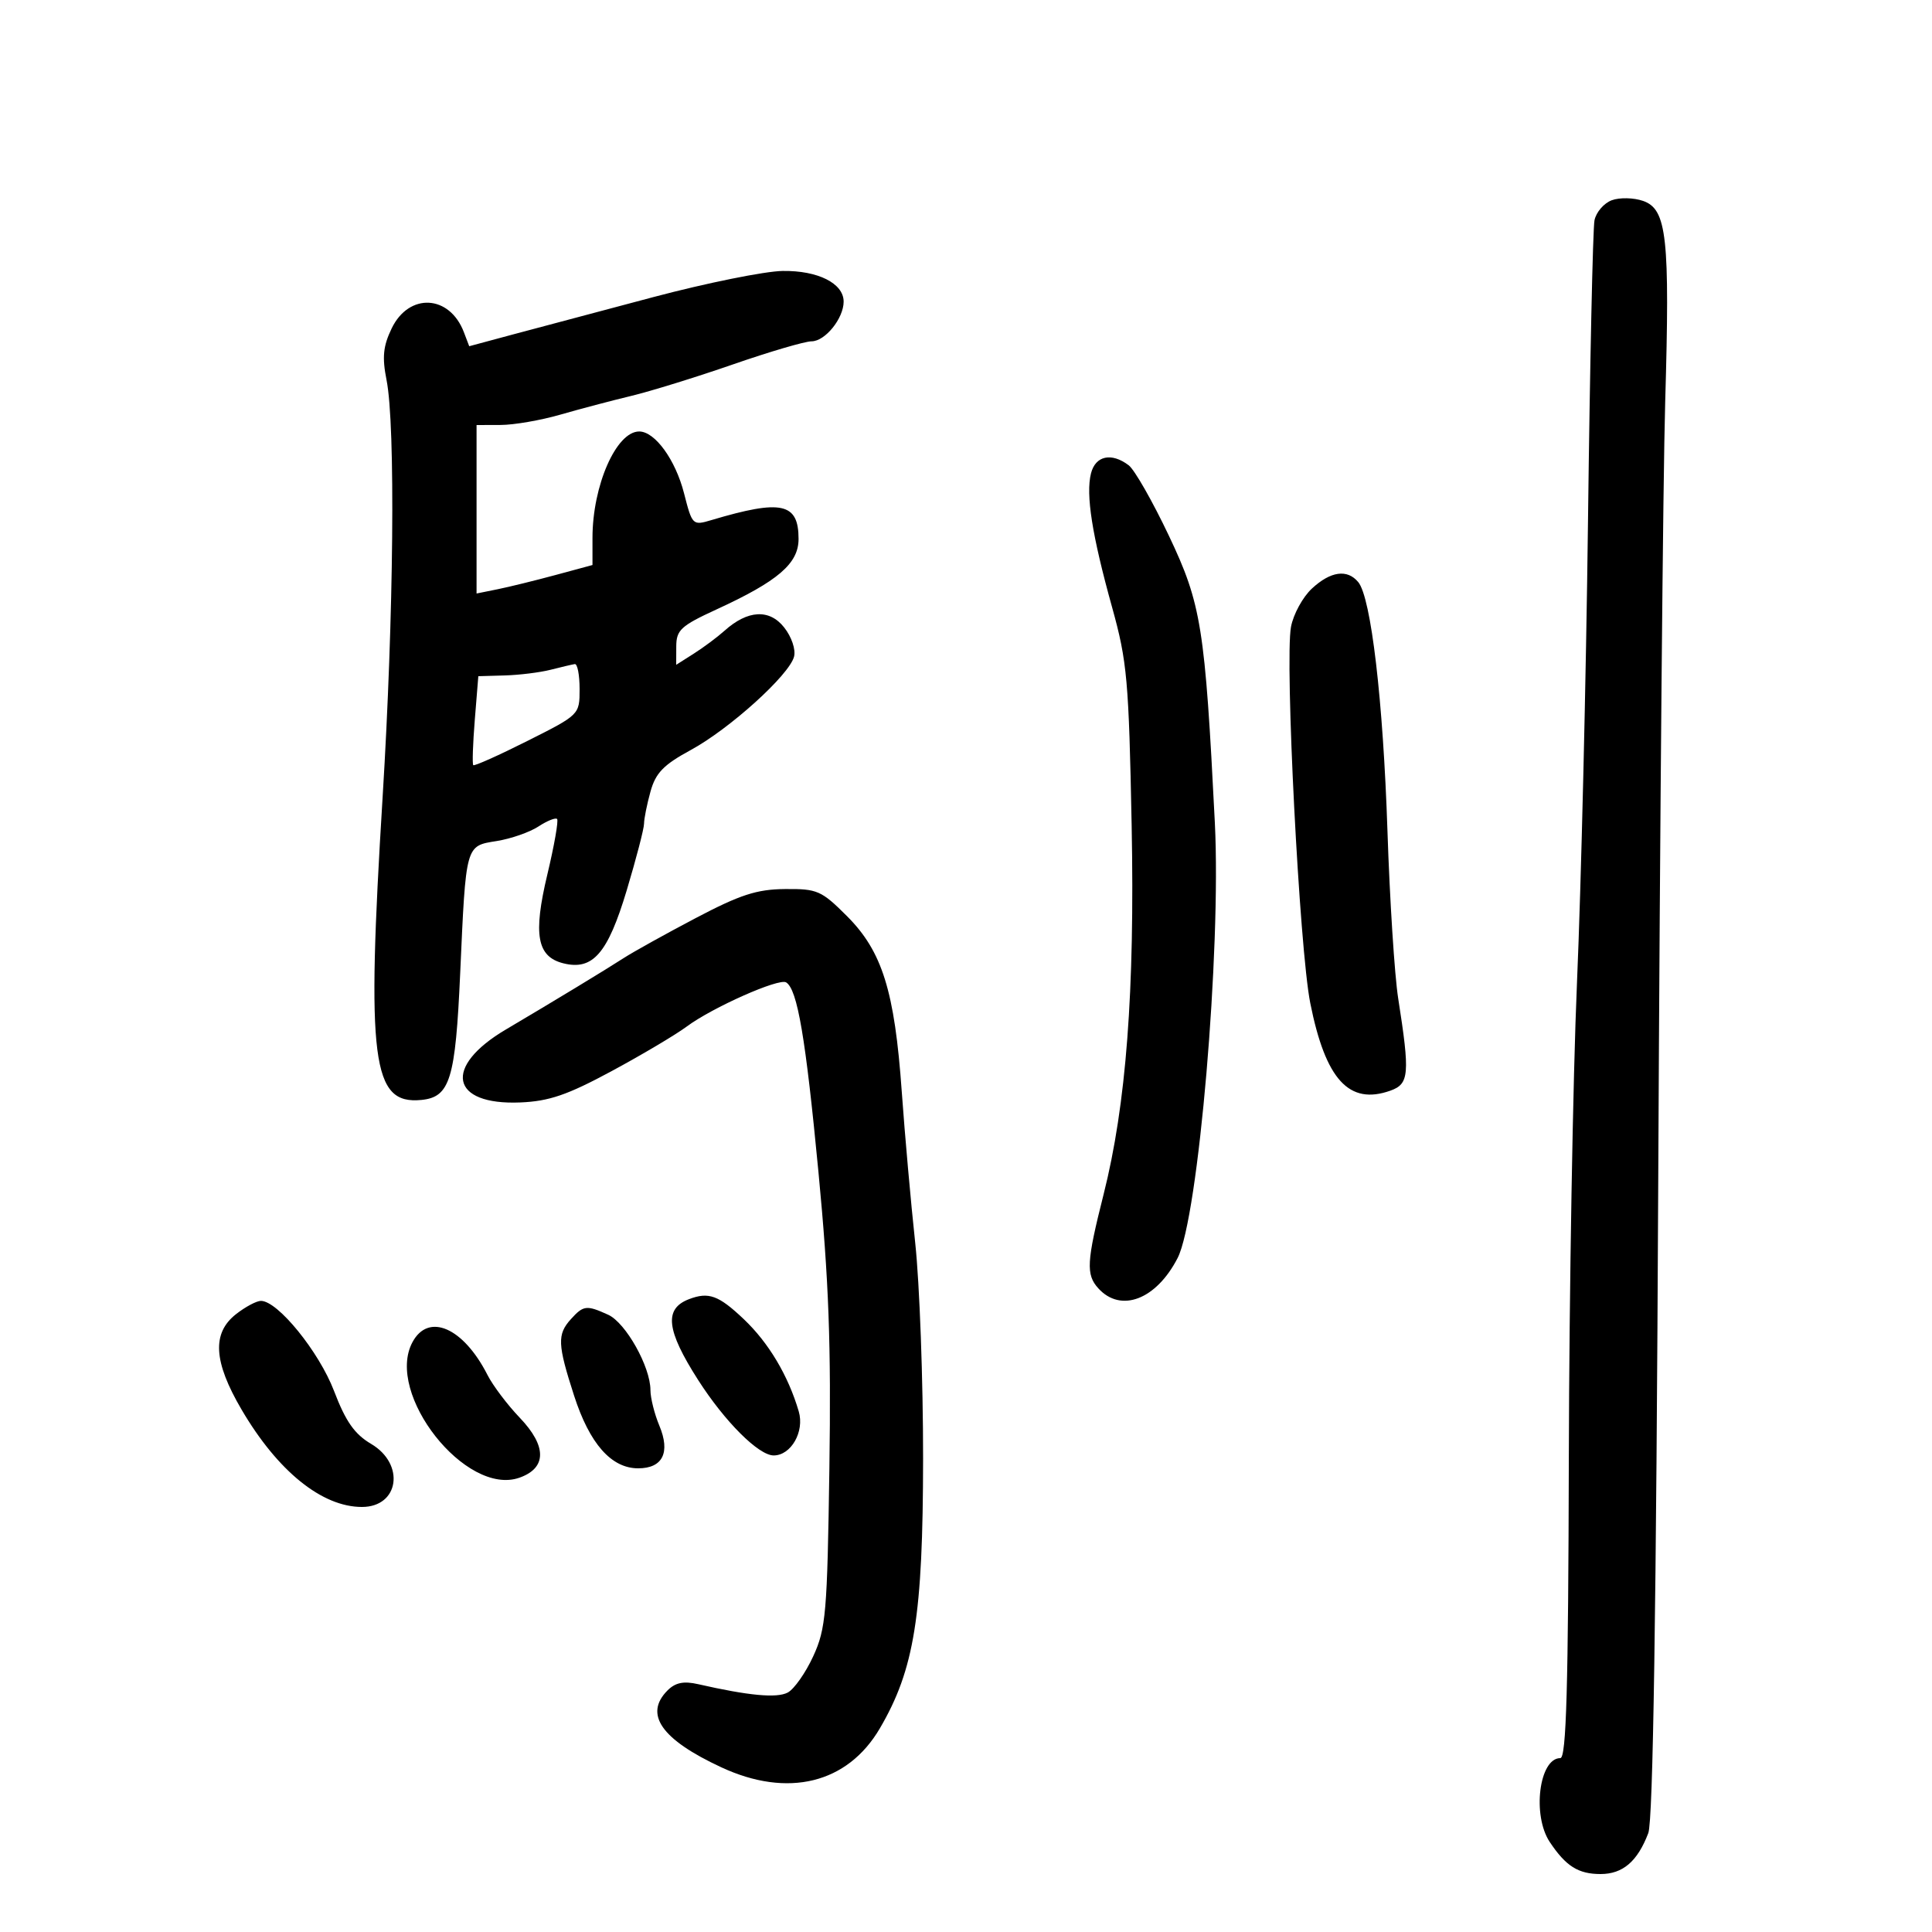 <svg xmlns="http://www.w3.org/2000/svg" width="300" height="300" viewBox="0 0 300 300" version="1.1">
	<path d="M 250.275 31.094 C 249.057 31.545, 247.850 32.945, 247.592 34.207 C 247.335 35.468, 246.881 56.525, 246.582 81 C 246.284 105.475, 245.516 137.650, 244.877 152.500 C 244.237 167.350, 243.666 200.537, 243.607 226.249 C 243.525 262.200, 243.219 272.998, 242.285 272.999 C 238.998 273.002, 237.882 281.875, 240.646 286.027 C 243.149 289.786, 245.075 291, 248.536 291 C 251.989 291, 254.274 289.040, 255.946 284.642 C 256.688 282.691, 257.177 250.426, 257.494 182.644 C 257.749 128.115, 258.233 74.027, 258.570 62.448 C 259.314 36.852, 258.835 32.487, 255.140 31.199 C 253.683 30.691, 251.493 30.643, 250.275 31.094 M 101.500 46.119 C 93.250 48.303, 83.431 50.916, 79.680 51.926 L 72.860 53.762 72.034 51.590 C 69.813 45.748, 63.503 45.417, 60.815 51 C 59.491 53.749, 59.321 55.465, 60.021 59 C 61.424 66.082, 61.146 95.658, 59.413 123.766 C 56.882 164.801, 57.746 171.556, 65.426 170.799 C 69.879 170.360, 70.721 167.614, 71.458 151.130 C 72.357 131.038, 72.264 131.373, 77.124 130.596 C 79.333 130.243, 82.248 129.228, 83.602 128.341 C 84.955 127.455, 86.261 126.928, 86.504 127.170 C 86.746 127.413, 86.066 131.292, 84.991 135.790 C 82.761 145.129, 83.377 148.554, 87.472 149.582 C 92.050 150.731, 94.373 148.058, 97.316 138.252 C 98.792 133.333, 100.003 128.677, 100.006 127.904 C 100.009 127.132, 100.460 124.883, 101.009 122.907 C 101.813 120.014, 103.030 118.759, 107.254 116.466 C 113.293 113.188, 122.552 104.820, 123.299 101.966 C 123.586 100.865, 122.925 98.902, 121.771 97.437 C 119.481 94.525, 116.105 94.709, 112.500 97.942 C 111.400 98.928, 109.263 100.522, 107.750 101.483 L 105 103.230 105.010 100.365 C 105.020 97.828, 105.734 97.172, 111.260 94.631 C 120.816 90.238, 124 87.504, 124 83.690 C 124 78.085, 121.367 77.512, 110.504 80.749 C 107.546 81.630, 107.492 81.578, 106.217 76.596 C 104.884 71.387, 101.701 67, 99.254 67 C 95.688 67, 92 75.403, 92 83.527 L 92 87.736 86.250 89.291 C 83.088 90.146, 79.037 91.141, 77.250 91.502 L 74 92.159 74 79.079 L 74 66 77.750 65.988 C 79.813 65.982, 83.975 65.262, 87 64.388 C 90.025 63.515, 94.975 62.207, 98 61.481 C 101.025 60.755, 108.147 58.550, 113.826 56.581 C 119.505 54.611, 124.992 53, 126.019 53 C 128.124 53, 131 49.440, 131 46.834 C 131 43.999, 127.009 41.993, 121.527 42.074 C 118.762 42.114, 109.750 43.934, 101.500 46.119 M 169.407 73.513 C 168.579 76.813, 169.573 83.107, 172.697 94.340 C 175.023 102.706, 175.285 105.643, 175.723 128.214 C 176.220 153.911, 174.875 171.567, 171.356 185.500 C 168.722 195.929, 168.611 197.912, 170.540 200.045 C 174.035 203.907, 179.531 201.811, 182.857 195.349 C 186.090 189.068, 189.640 147.578, 188.641 127.749 C 187.108 97.334, 186.546 93.819, 181.509 83.196 C 178.980 77.863, 176.171 72.938, 175.265 72.250 C 172.589 70.219, 170.099 70.756, 169.407 73.513 M 203.712 91.391 C 202.293 92.707, 200.831 95.382, 200.465 97.337 C 199.483 102.571, 201.775 147.318, 203.458 155.766 C 205.824 167.639, 209.482 171.638, 215.890 169.359 C 218.826 168.315, 218.954 166.801, 217.106 155 C 216.547 151.425, 215.798 139.725, 215.443 129 C 214.772 108.748, 212.897 92.786, 210.908 90.389 C 209.204 88.335, 206.621 88.695, 203.712 91.391 M 85.500 104 C 83.850 104.420, 80.649 104.817, 78.387 104.882 L 74.274 105 73.728 111.750 C 73.428 115.463, 73.320 118.641, 73.488 118.813 C 73.656 118.985, 77.440 117.293, 81.897 115.052 C 89.999 110.978, 90 110.977, 90 106.989 C 90 104.795, 89.662 103.053, 89.250 103.118 C 88.838 103.183, 87.150 103.580, 85.500 104 M 108 142.574 C 103.325 145.035, 98.302 147.824, 96.838 148.774 C 94.125 150.533, 85.752 155.609, 78.556 159.858 C 68.743 165.651, 69.928 171.642, 80.797 171.187 C 85.269 171, 88.090 170.033, 94.942 166.340 C 99.649 163.804, 104.909 160.682, 106.631 159.404 C 110.627 156.437, 120.950 151.851, 122.071 152.544 C 123.822 153.626, 125.090 161.071, 127.090 182 C 128.704 198.887, 129.067 208.756, 128.786 228 C 128.456 250.507, 128.252 252.881, 126.279 257.180 C 125.098 259.753, 123.314 262.291, 122.316 262.819 C 120.621 263.714, 116.247 263.305, 108.414 261.519 C 106.162 261.006, 104.878 261.265, 103.664 262.479 C 99.957 266.186, 102.685 270.094, 112 274.424 C 122.335 279.228, 131.599 276.954, 136.623 268.379 C 141.978 259.242, 143.318 250.885, 143.337 226.500 C 143.347 214.400, 142.796 199.325, 142.114 193 C 141.432 186.675, 140.492 176.100, 140.024 169.500 C 138.919 153.896, 136.995 147.732, 131.521 142.258 C 127.543 138.280, 126.909 138.003, 121.882 138.051 C 117.499 138.092, 114.922 138.932, 108 142.574 M 107 201.729 C 103.078 203.222, 103.448 206.535, 108.403 214.280 C 112.538 220.745, 117.798 226, 120.133 226 C 122.841 226, 124.949 222.300, 124.029 219.163 C 122.396 213.602, 119.360 208.505, 115.500 204.844 C 111.591 201.136, 110.045 200.570, 107 201.729 M 36.635 204.073 C 32.888 207.020, 33.149 211.440, 37.507 218.876 C 43.110 228.437, 49.987 234, 56.201 234 C 61.978 234, 62.944 227.345, 57.623 224.205 C 55.053 222.689, 53.679 220.727, 51.873 215.999 C 49.545 209.901, 43.135 202, 40.517 202 C 39.831 202, 38.084 202.933, 36.635 204.073 M 88.655 204.829 C 86.502 207.207, 86.565 208.737, 89.146 216.724 C 91.556 224.184, 94.924 228, 99.096 228 C 102.909 228, 104.125 225.544, 102.381 221.369 C 101.621 219.551, 101 217.067, 101 215.848 C 101 212.233, 97.164 205.396, 94.438 204.154 C 91.083 202.625, 90.598 202.681, 88.655 204.829 M 64.043 208.420 C 59.760 216.423, 72.340 232.369, 80.641 229.461 C 84.916 227.964, 84.936 224.559, 80.696 220.130 C 78.784 218.133, 76.534 215.150, 75.695 213.500 C 71.949 206.133, 66.531 203.771, 64.043 208.420" stroke="none" fill="black" fill-rule="evenodd"/>
</svg>